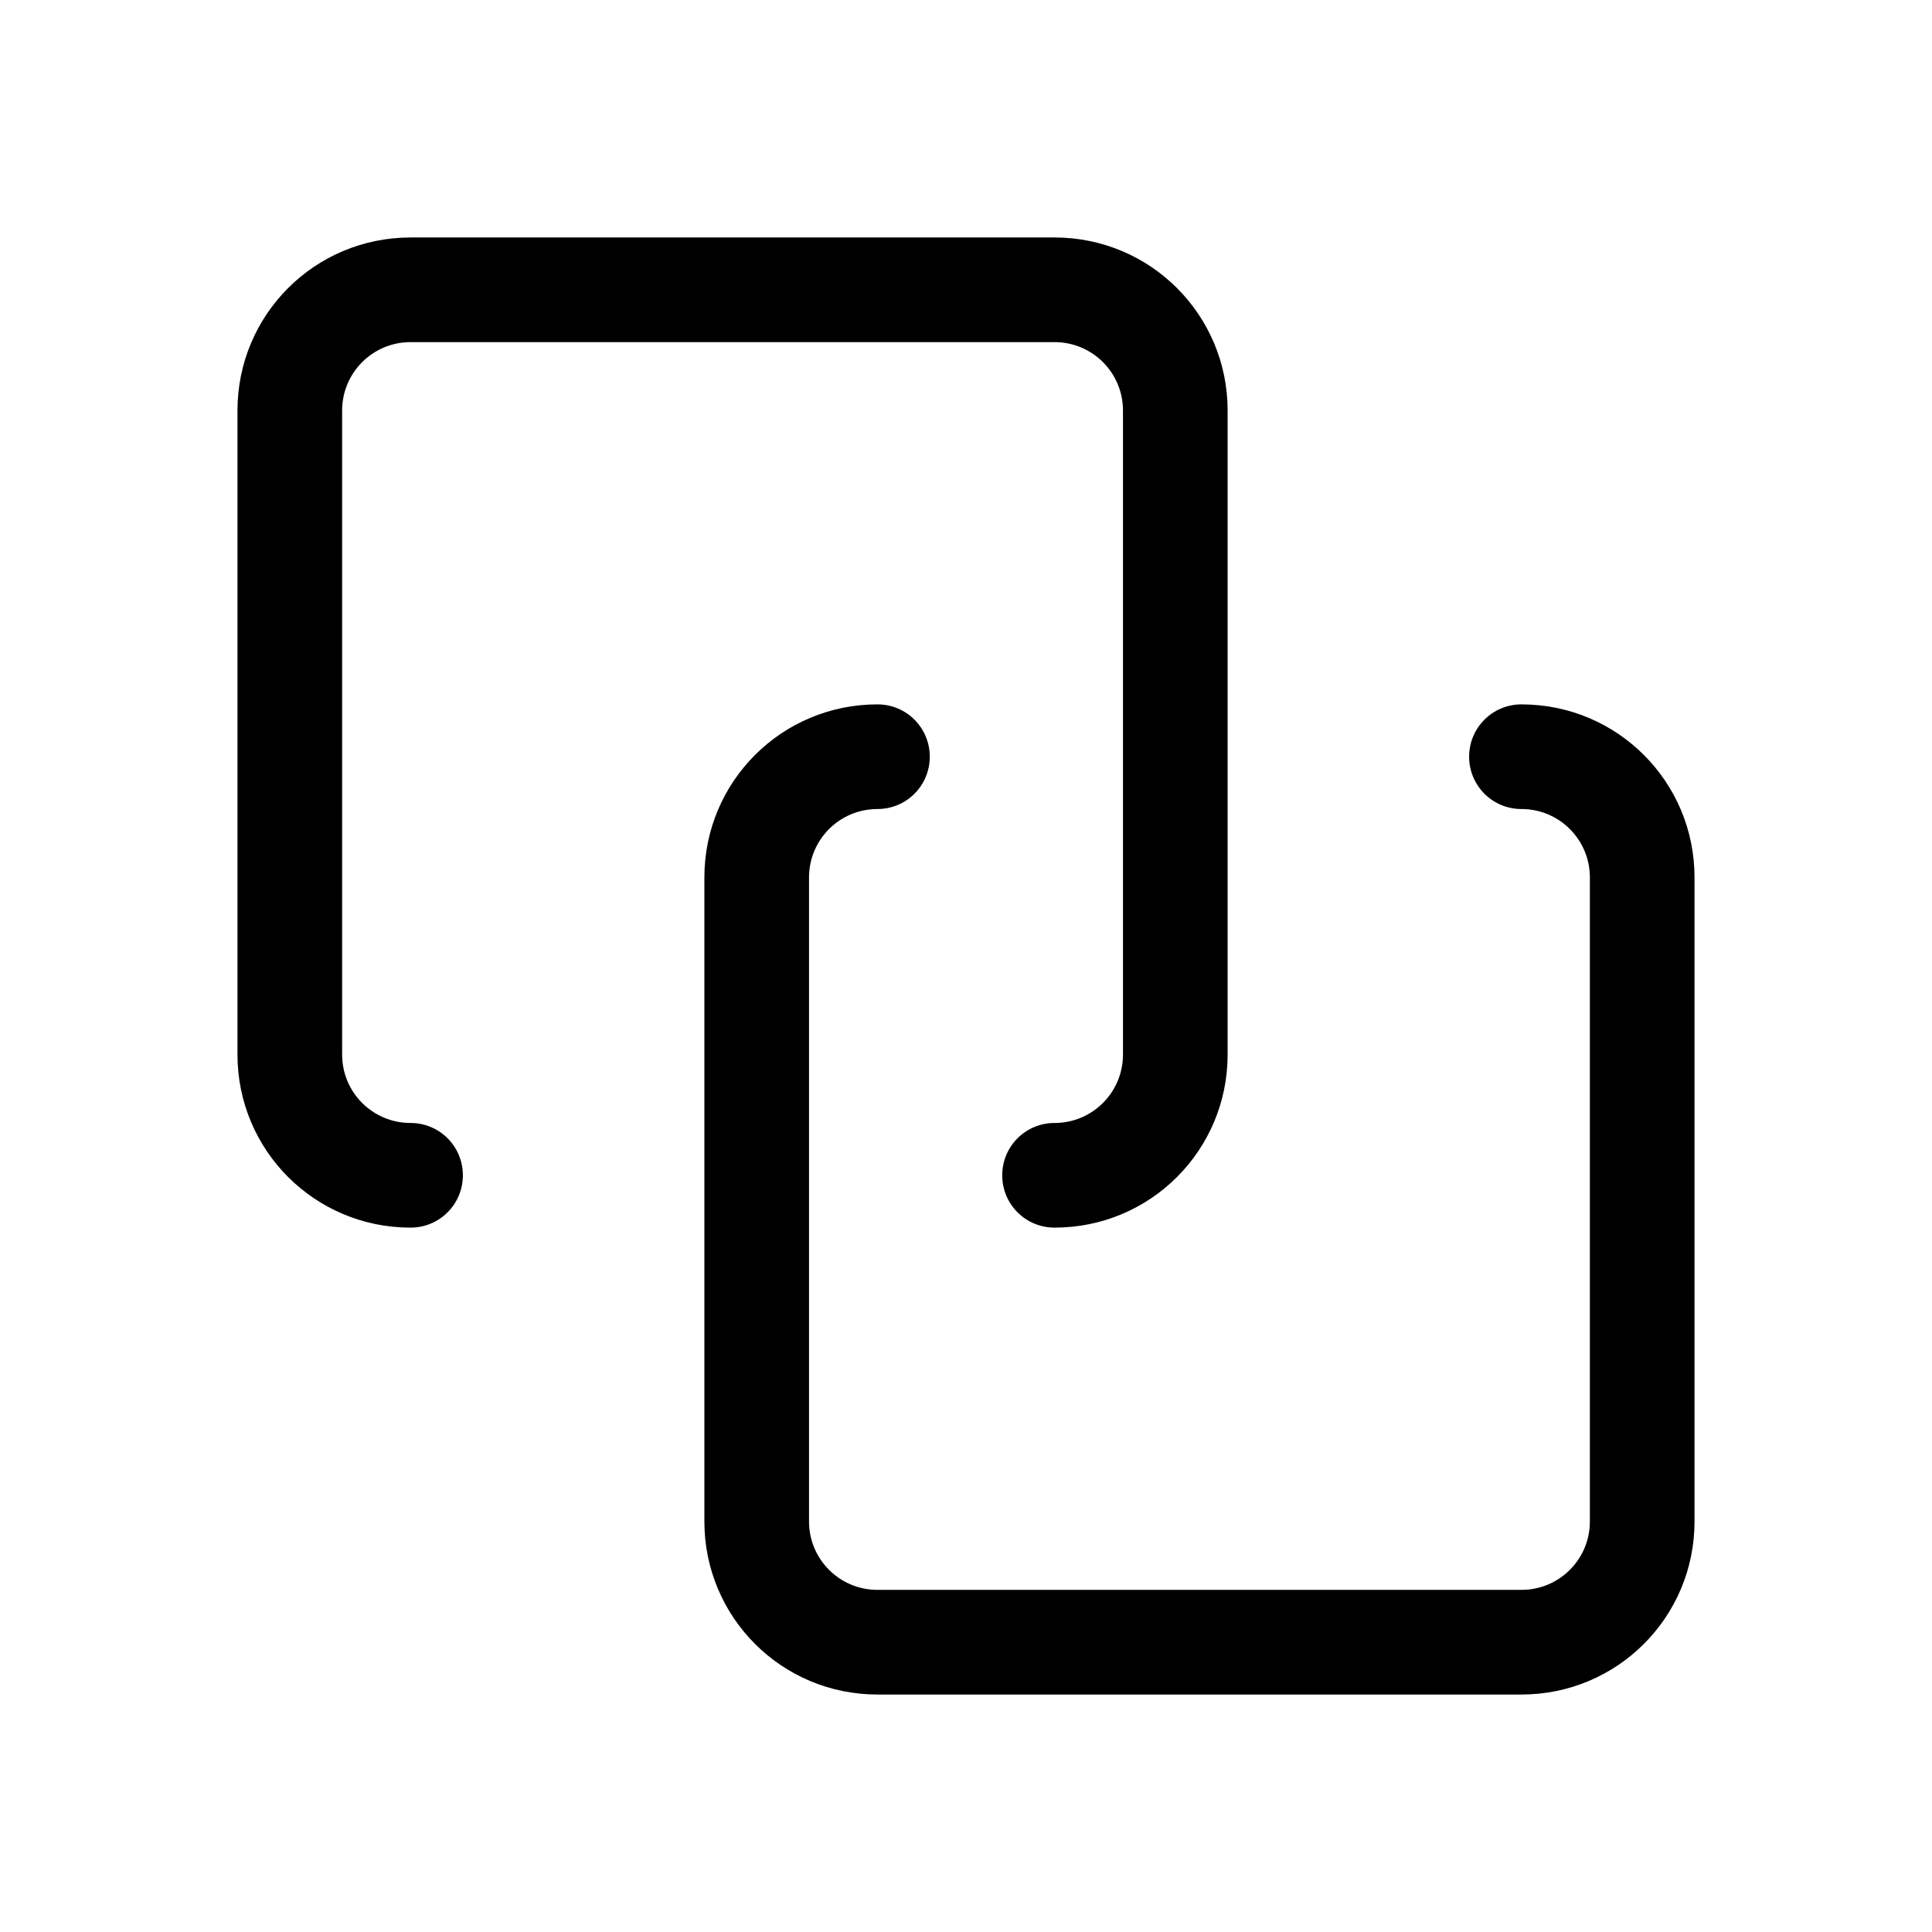 <?xml version="1.0" encoding="UTF-8"?>
<svg id="TL" xmlns="http://www.w3.org/2000/svg" viewBox="0 0 24 24">
  <path d="M13.1,15.25c-.36,0-.65-.29-.65-.65s.29-.65.65-.65c.47,0,.85-.38.85-.85V5.1c0-.47-.38-.85-.85-.85H5.1c-.47,0-.85.38-.85.85v8c0,.47.38.85.85.85.36,0,.65.29.65.65s-.29.65-.65.65c-1.19,0-2.15-.96-2.15-2.15V5.1c0-1.19.96-2.15,2.15-2.15h8c1.19,0,2.15.96,2.15,2.15v8c0,1.19-.96,2.15-2.15,2.15Z" style="fill: #000; stroke-width: 0px;"/>
  <path d="M18.9,21.05h-8c-1.19,0-2.15-.96-2.15-2.15v-8c0-1.19.96-2.15,2.15-2.15.36,0,.65.29.65.65s-.29.65-.65.65c-.47,0-.85.38-.85.85v8c0,.47.38.85.85.85h8c.47,0,.85-.38.85-.85v-8c0-.47-.38-.85-.85-.85-.36,0-.65-.29-.65-.65s.29-.65.65-.65c1.19,0,2.15.96,2.15,2.15v8c0,1.19-.96,2.15-2.15,2.15Z" style="fill: #000; stroke-width: 0px;"/>
</svg>